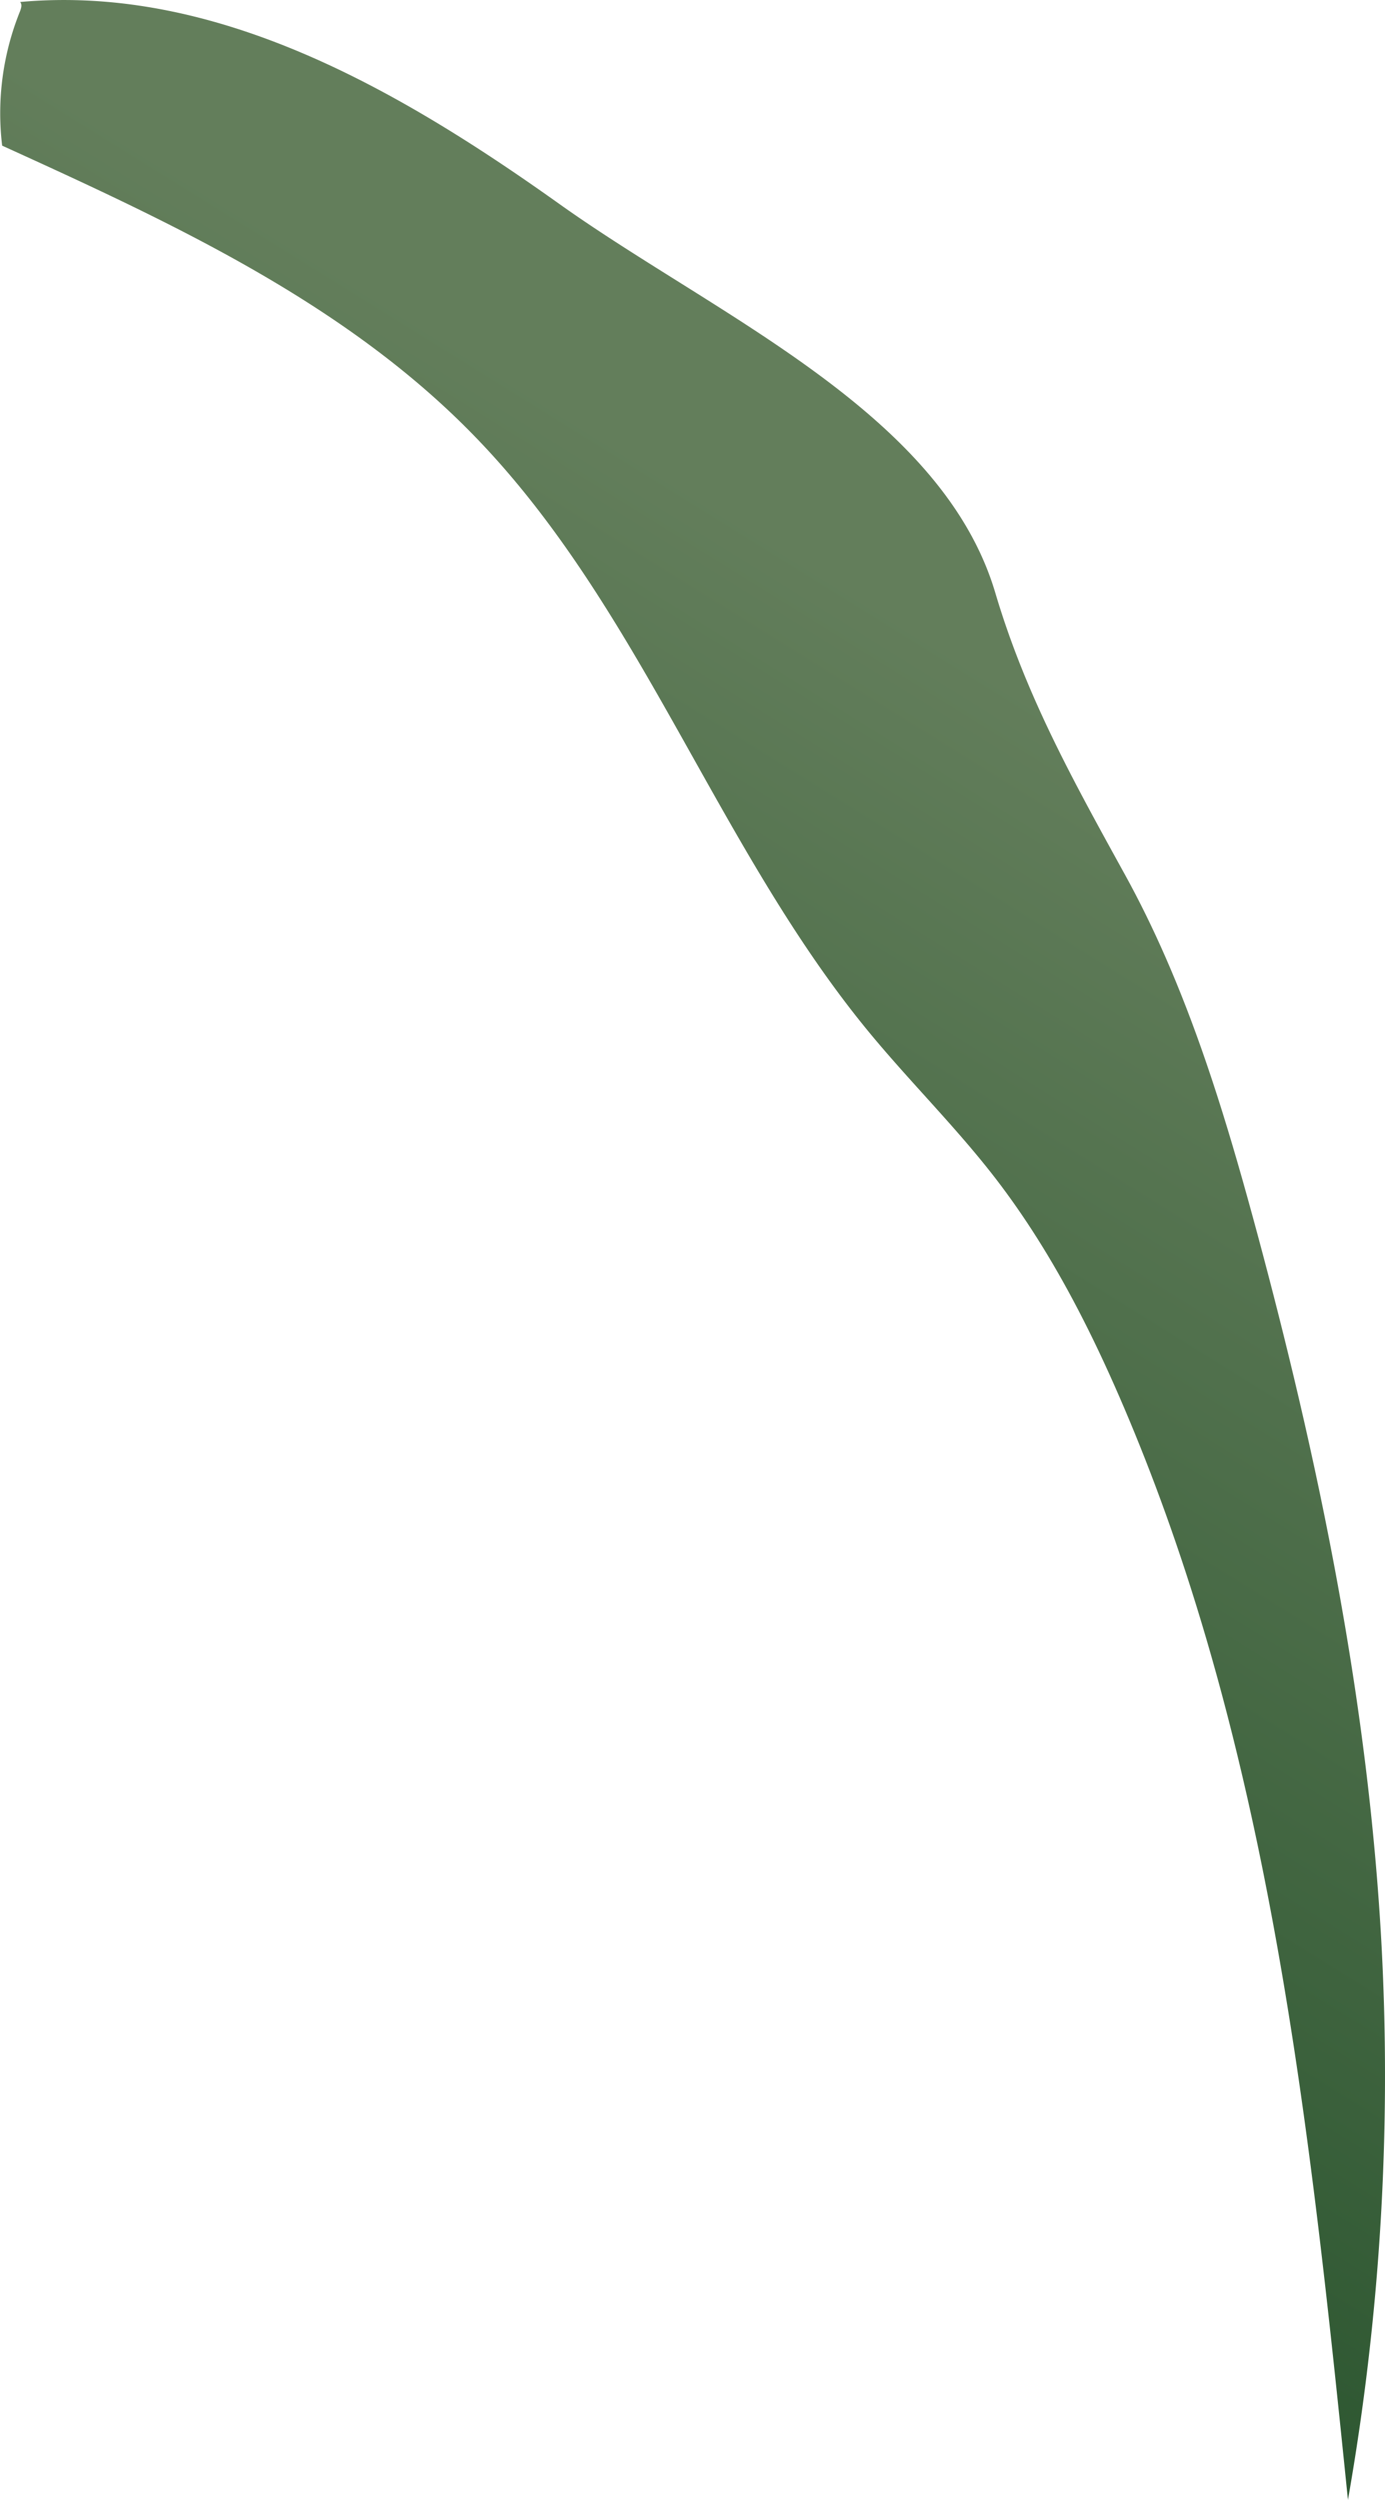<svg xmlns="http://www.w3.org/2000/svg" xmlns:xlink="http://www.w3.org/1999/xlink" viewBox="0 0 167.48 302.25"><defs><style>.cls-1{fill:url(#New_swatch_3);}</style><linearGradient id="New_swatch_3" x1="124.57" y1="83.93" x2="35.84" y2="226.65" gradientUnits="userSpaceOnUse"><stop offset="0" stop-color="#637e5b"/><stop offset="1" stop-color="#2c5630"/></linearGradient></defs><g id="Layer_2" data-name="Layer 2"><g id="Grass"><path class="cls-1" d="M2.44.24C26.17-1.91,48.27,10.86,67.68,24.69c19,13.53,46.22,25.21,52.68,47,3.72,12.53,9.5,22.84,15.64,34,7.38,13.37,11.88,28.1,15.87,42.84,7.68,28.42,13.63,57.43,15.2,86.83A296,296,0,0,1,163,302.25c-4.59-44.89-9.37-90.58-27.09-132.09-4.19-9.82-9.12-19.4-15.66-27.85-4.78-6.17-10.37-11.67-15.32-17.7-18.31-22.31-27.53-51.36-47.67-72-15.66-16.08-36.61-25.72-57-35A32.9,32.9,0,0,1,2.44,1.32C2.57.94,2.69.56,2.44.24Z"/></g></g></svg>